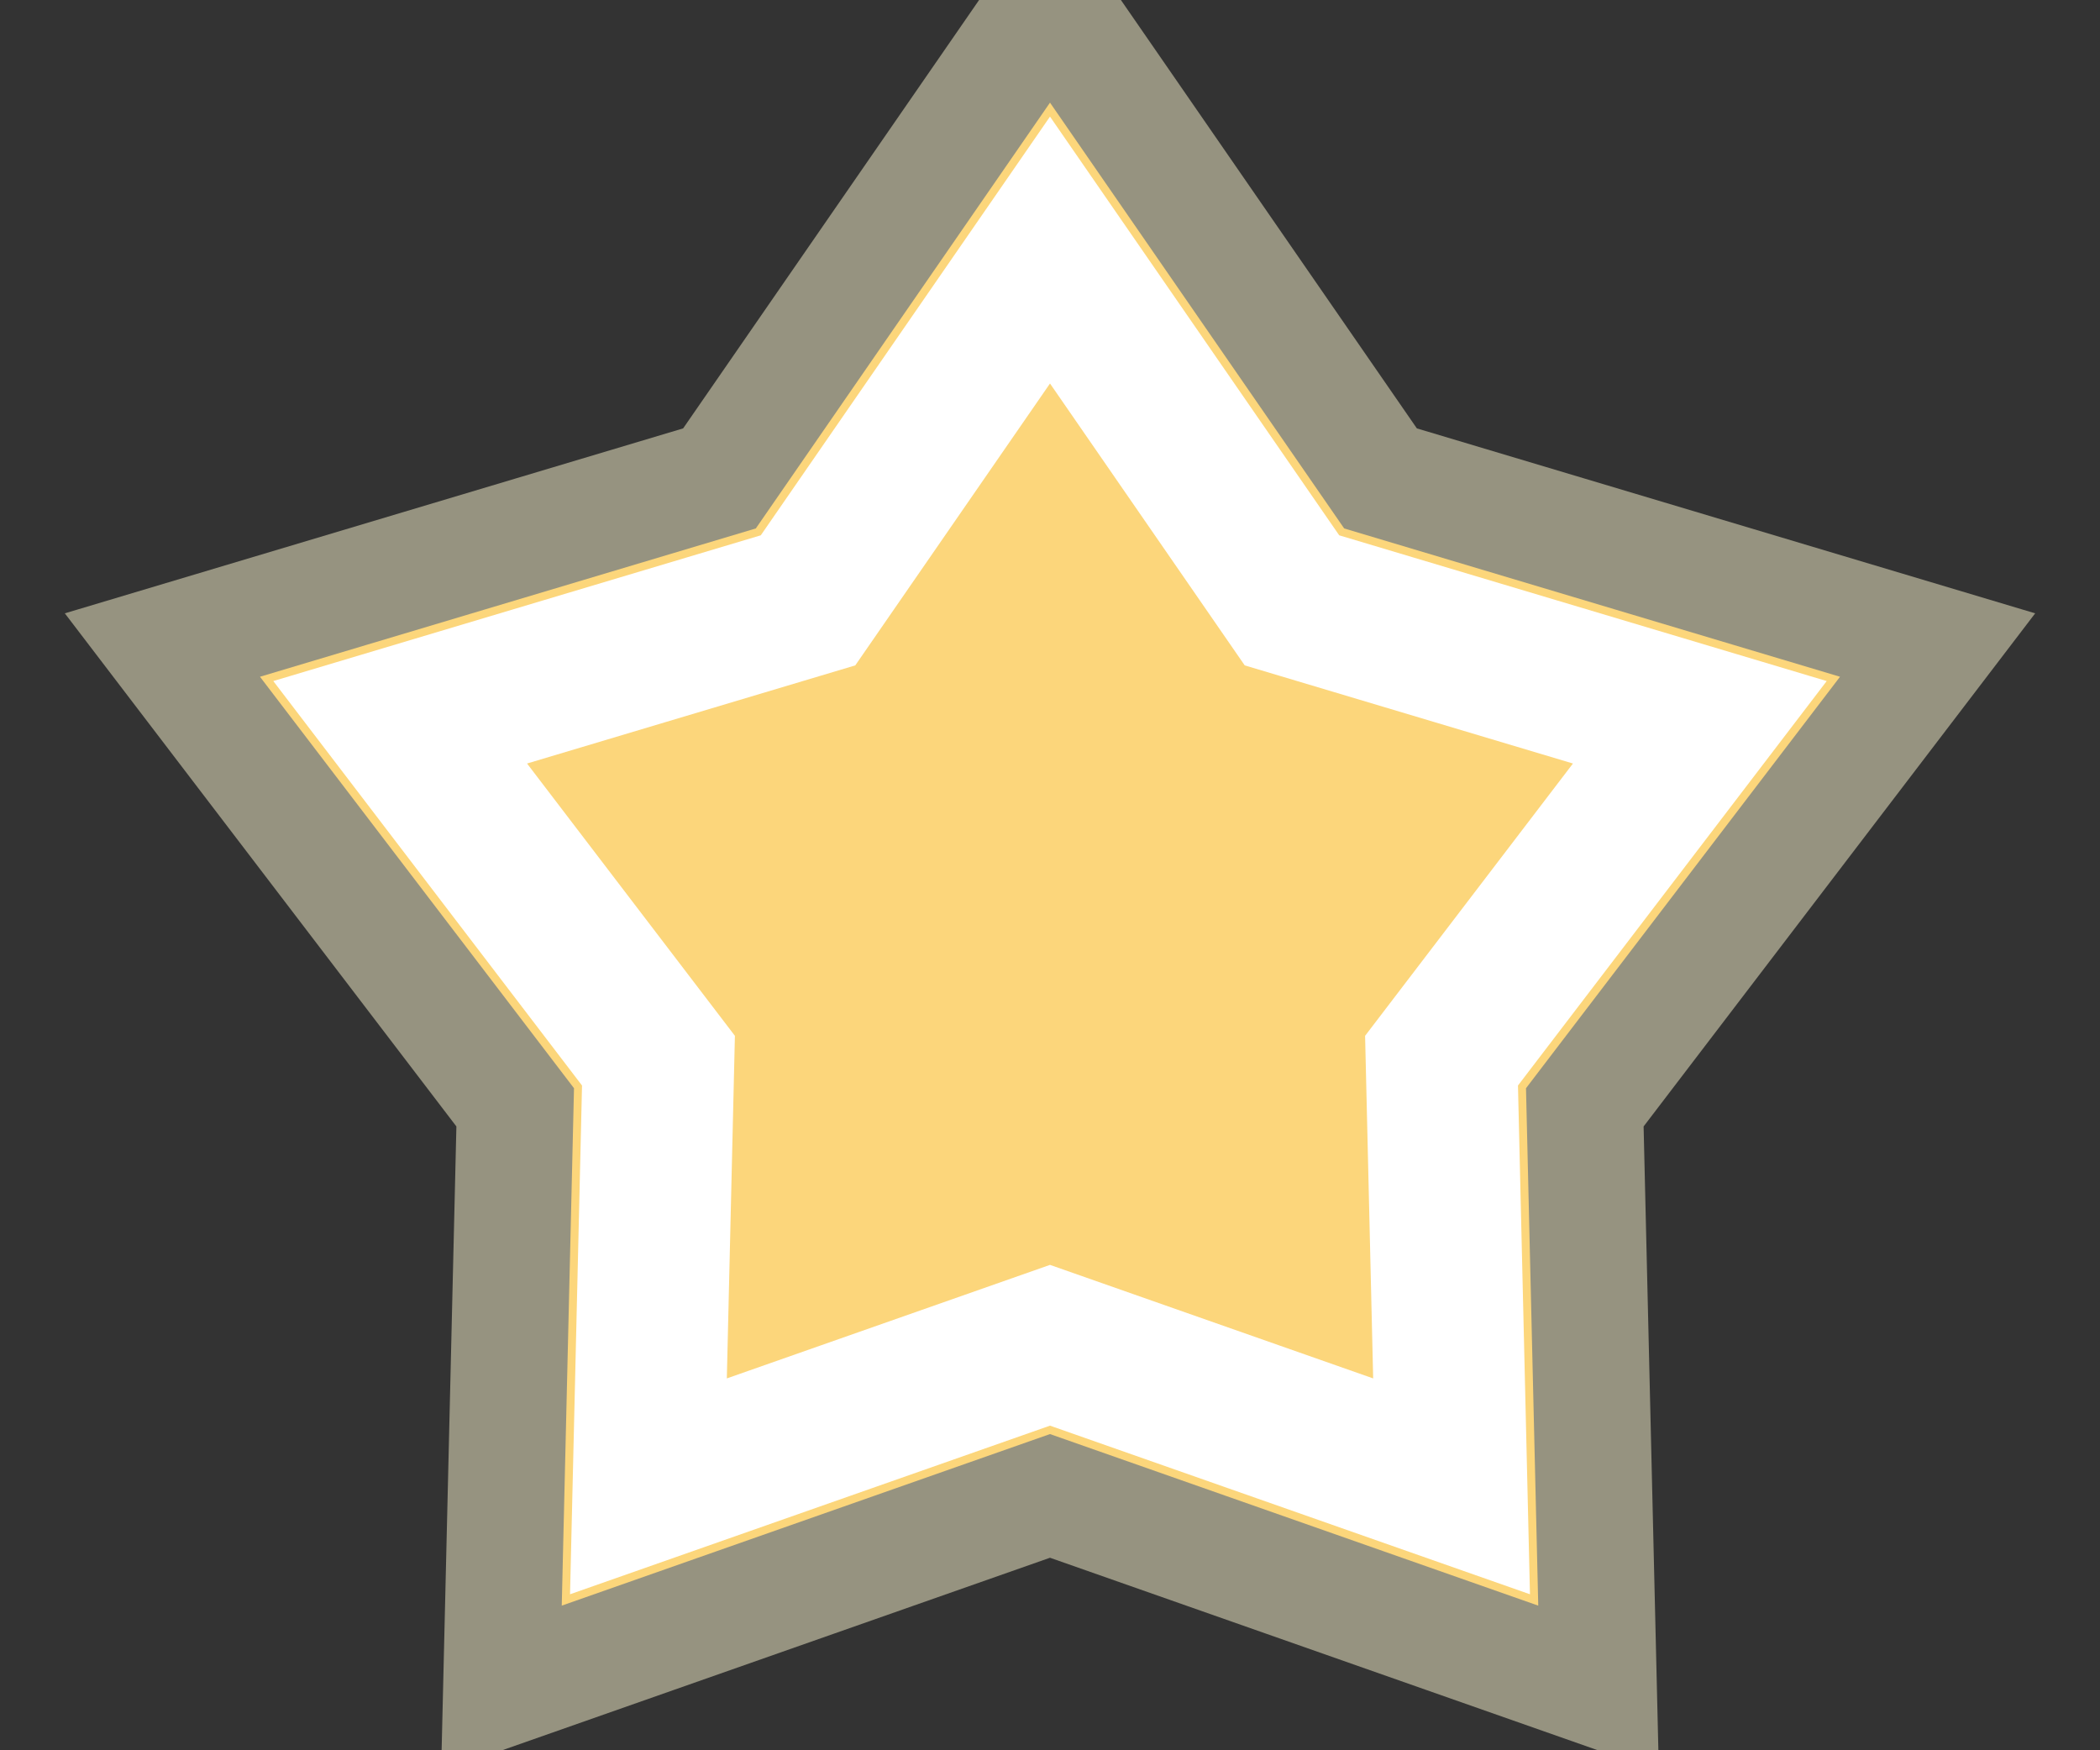 <?xml version="1.0" encoding="UTF-8"?>
<svg width="18px" height="15px" viewBox="0 0 18 15" version="1.1" xmlns="http://www.w3.org/2000/svg" xmlns:xlink="http://www.w3.org/1999/xlink">
    <rect x="0" y="0" width="18" height="15" fill="#333333" stroke="none"/>
    <title>iconxmal</title>
    <g id="欢迎页" stroke="none" stroke-width="1" fill="none" fill-rule="evenodd">
        <g transform="translate(-538, -648)" fill="#FCD67B" id="iconxmal">
            <g transform="translate(539, 648)">
                <polygon id="iconstar" stroke="#969380" points="8 12.82 3.298 14.472 3.416 9.49 0.392 5.528 5.167 4.1 8 0 10.833 4.1 15.608 5.528 12.584 9.49 12.702 14.472"></polygon>
                <path d="M8,2.143 L5.926,5.145 L2.43,6.19 L4.644,9.09 L4.558,12.738 L8,11.529 L11.442,12.738 L11.356,9.09 L13.57,6.19 L10.074,5.145 L8,2.143 Z" id="iconstar" stroke="#FFFFFF" stroke-width="1.3"></path>
            </g>
        </g>
    </g>
</svg>